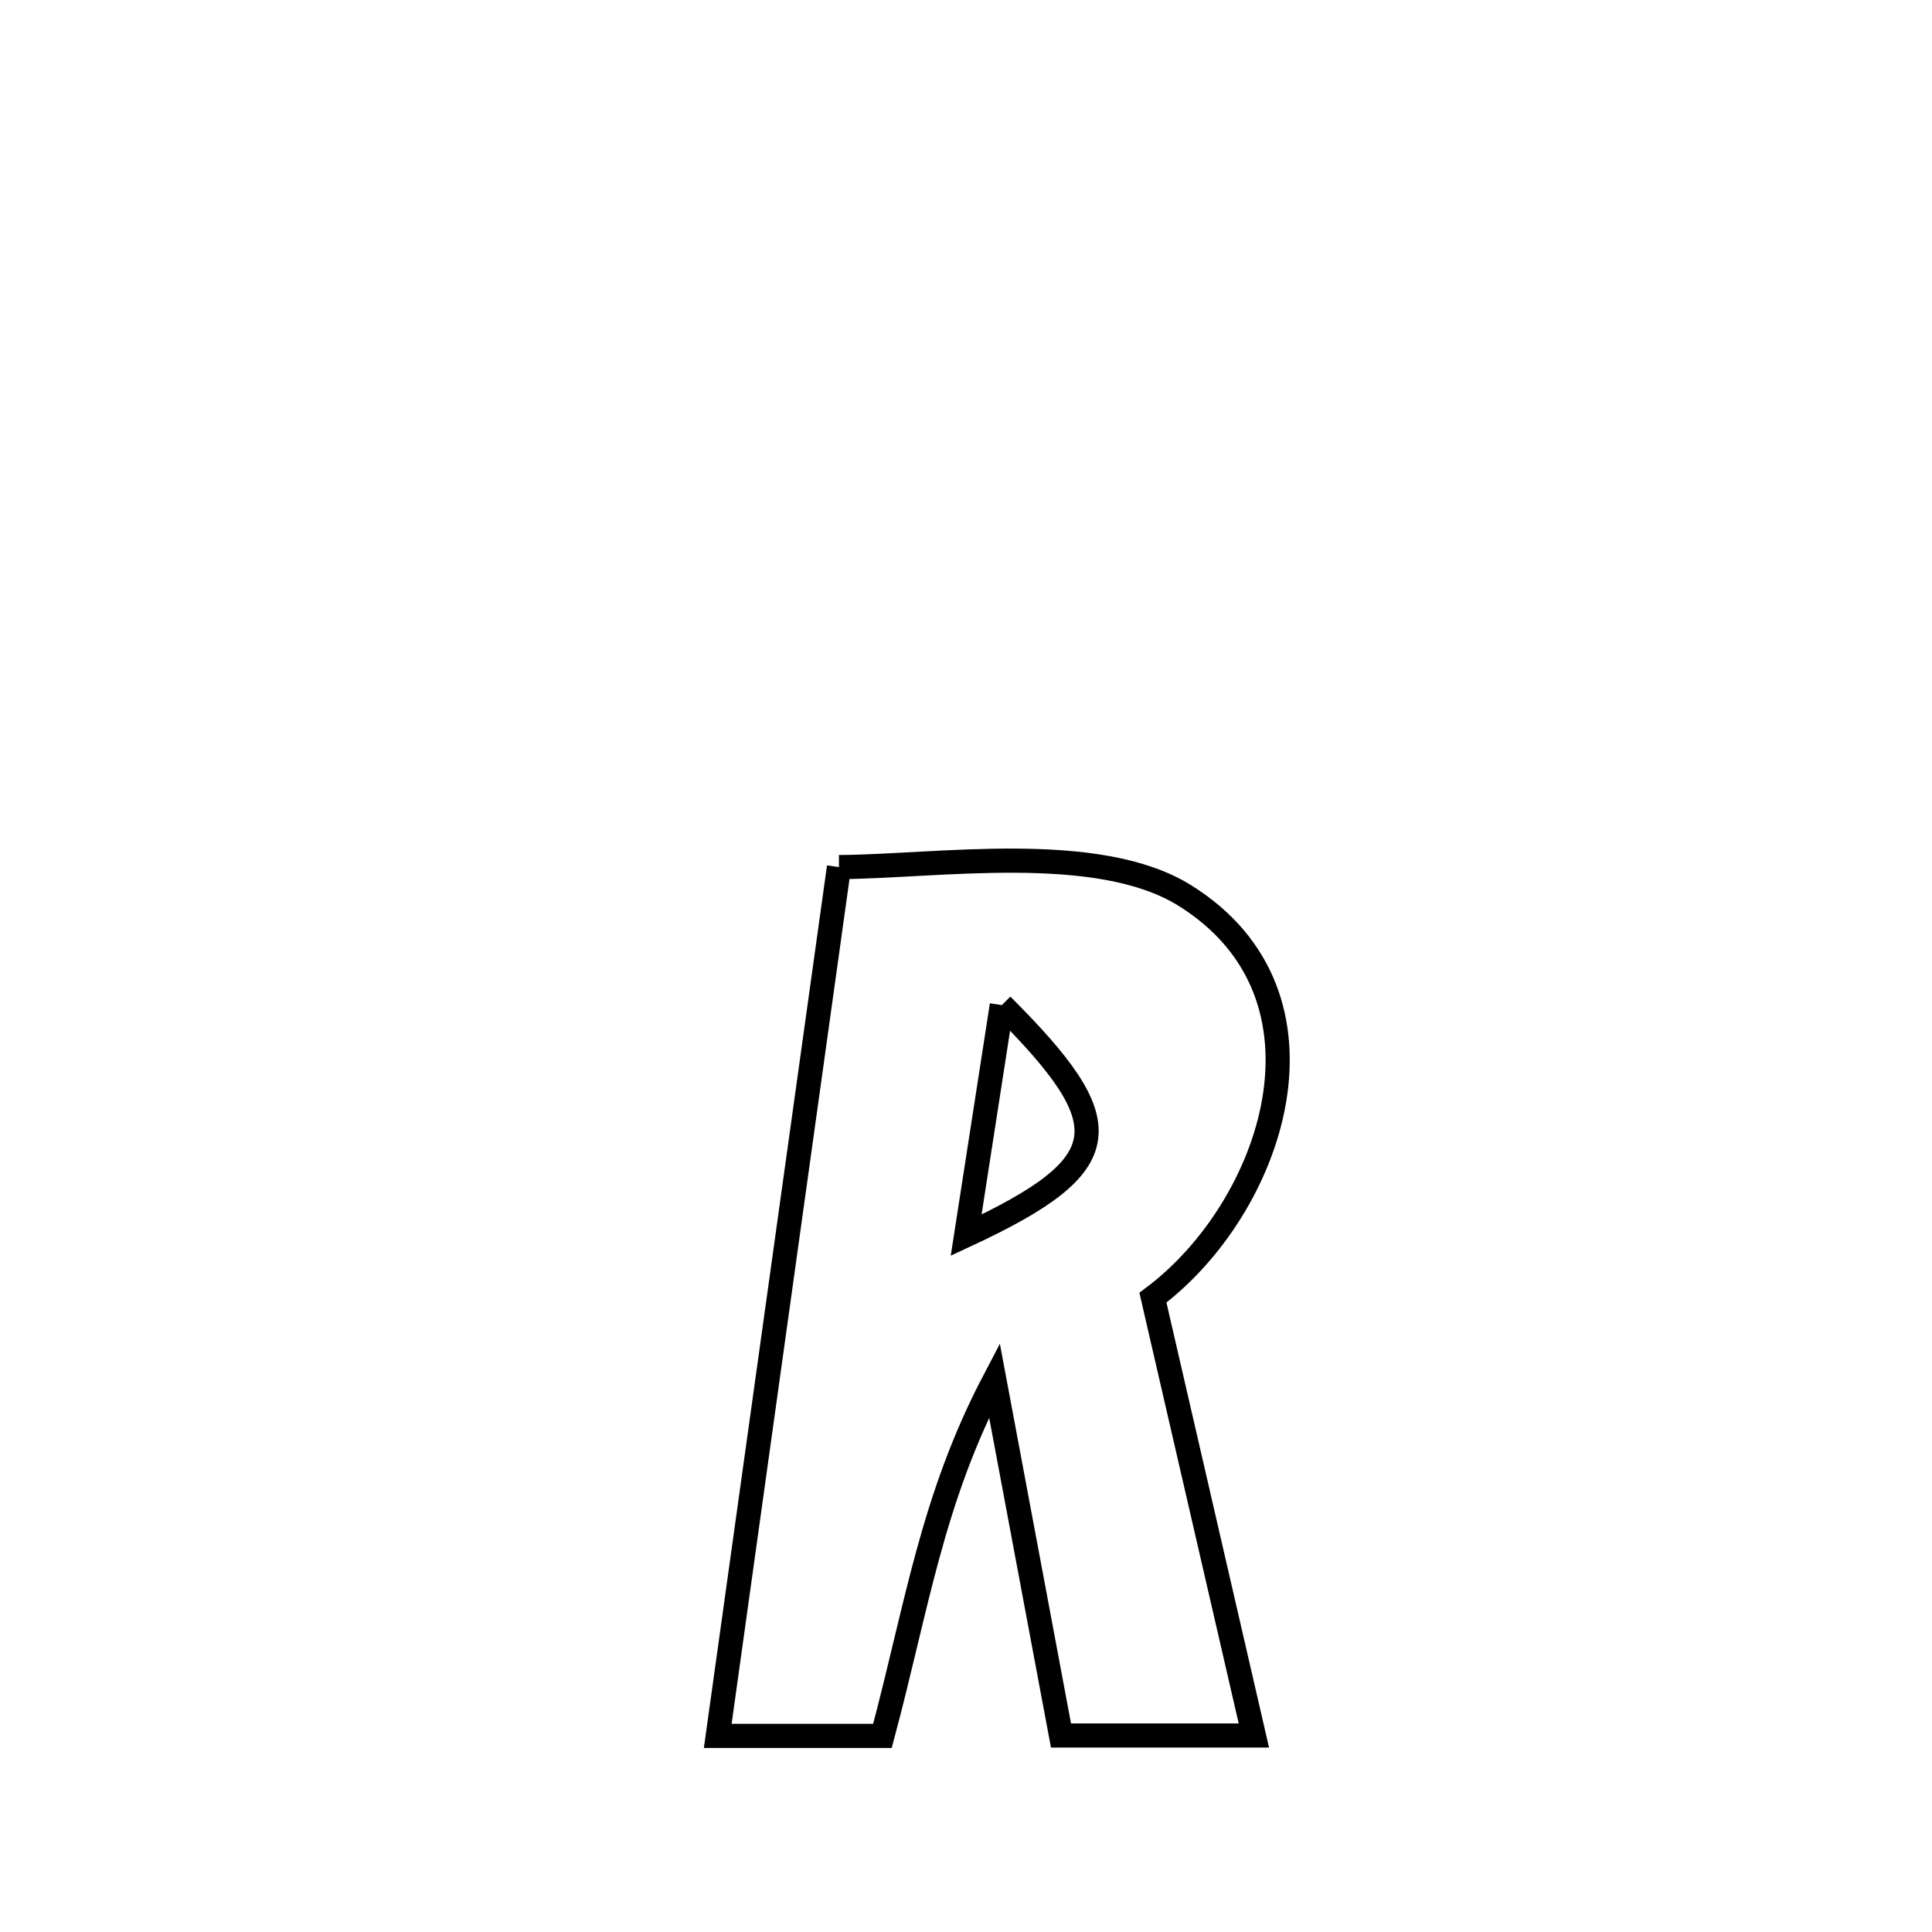 <svg xmlns="http://www.w3.org/2000/svg" viewBox="0.0 0.0 24.0 24.0" height="200px" width="200px"><path fill="none" stroke="black" stroke-width=".3" stroke-opacity="1.0"  filling="0" d="M10.422 10.771 L10.422 10.771 C11.624 10.766 13.63 10.447 14.716 11.123 C16.717 12.368 15.812 15.006 14.322 16.12 L14.322 16.12 C14.74 17.933 15.158 19.746 15.576 21.559 L15.576 21.559 C15.574 21.559 13.281 21.559 13.18 21.559 L13.18 21.559 C12.904 20.087 12.629 18.616 12.353 17.145 L12.353 17.145 C11.575 18.627 11.392 19.957 10.962 21.564 L10.962 21.564 C10.28 21.564 9.598 21.564 8.916 21.564 L8.916 21.564 C9.167 19.765 9.418 17.967 9.669 16.168 C9.92 14.369 10.171 12.57 10.422 10.771 L10.422 10.771"></path>
<path fill="none" stroke="black" stroke-width=".3" stroke-opacity="1.0"  filling="0" d="M12.445 12.486 L12.445 12.486 C13.923 13.963 13.907 14.457 12.002 15.344 L12.002 15.344 C12.15 14.391 12.298 13.438 12.445 12.486 L12.445 12.486"></path></svg>